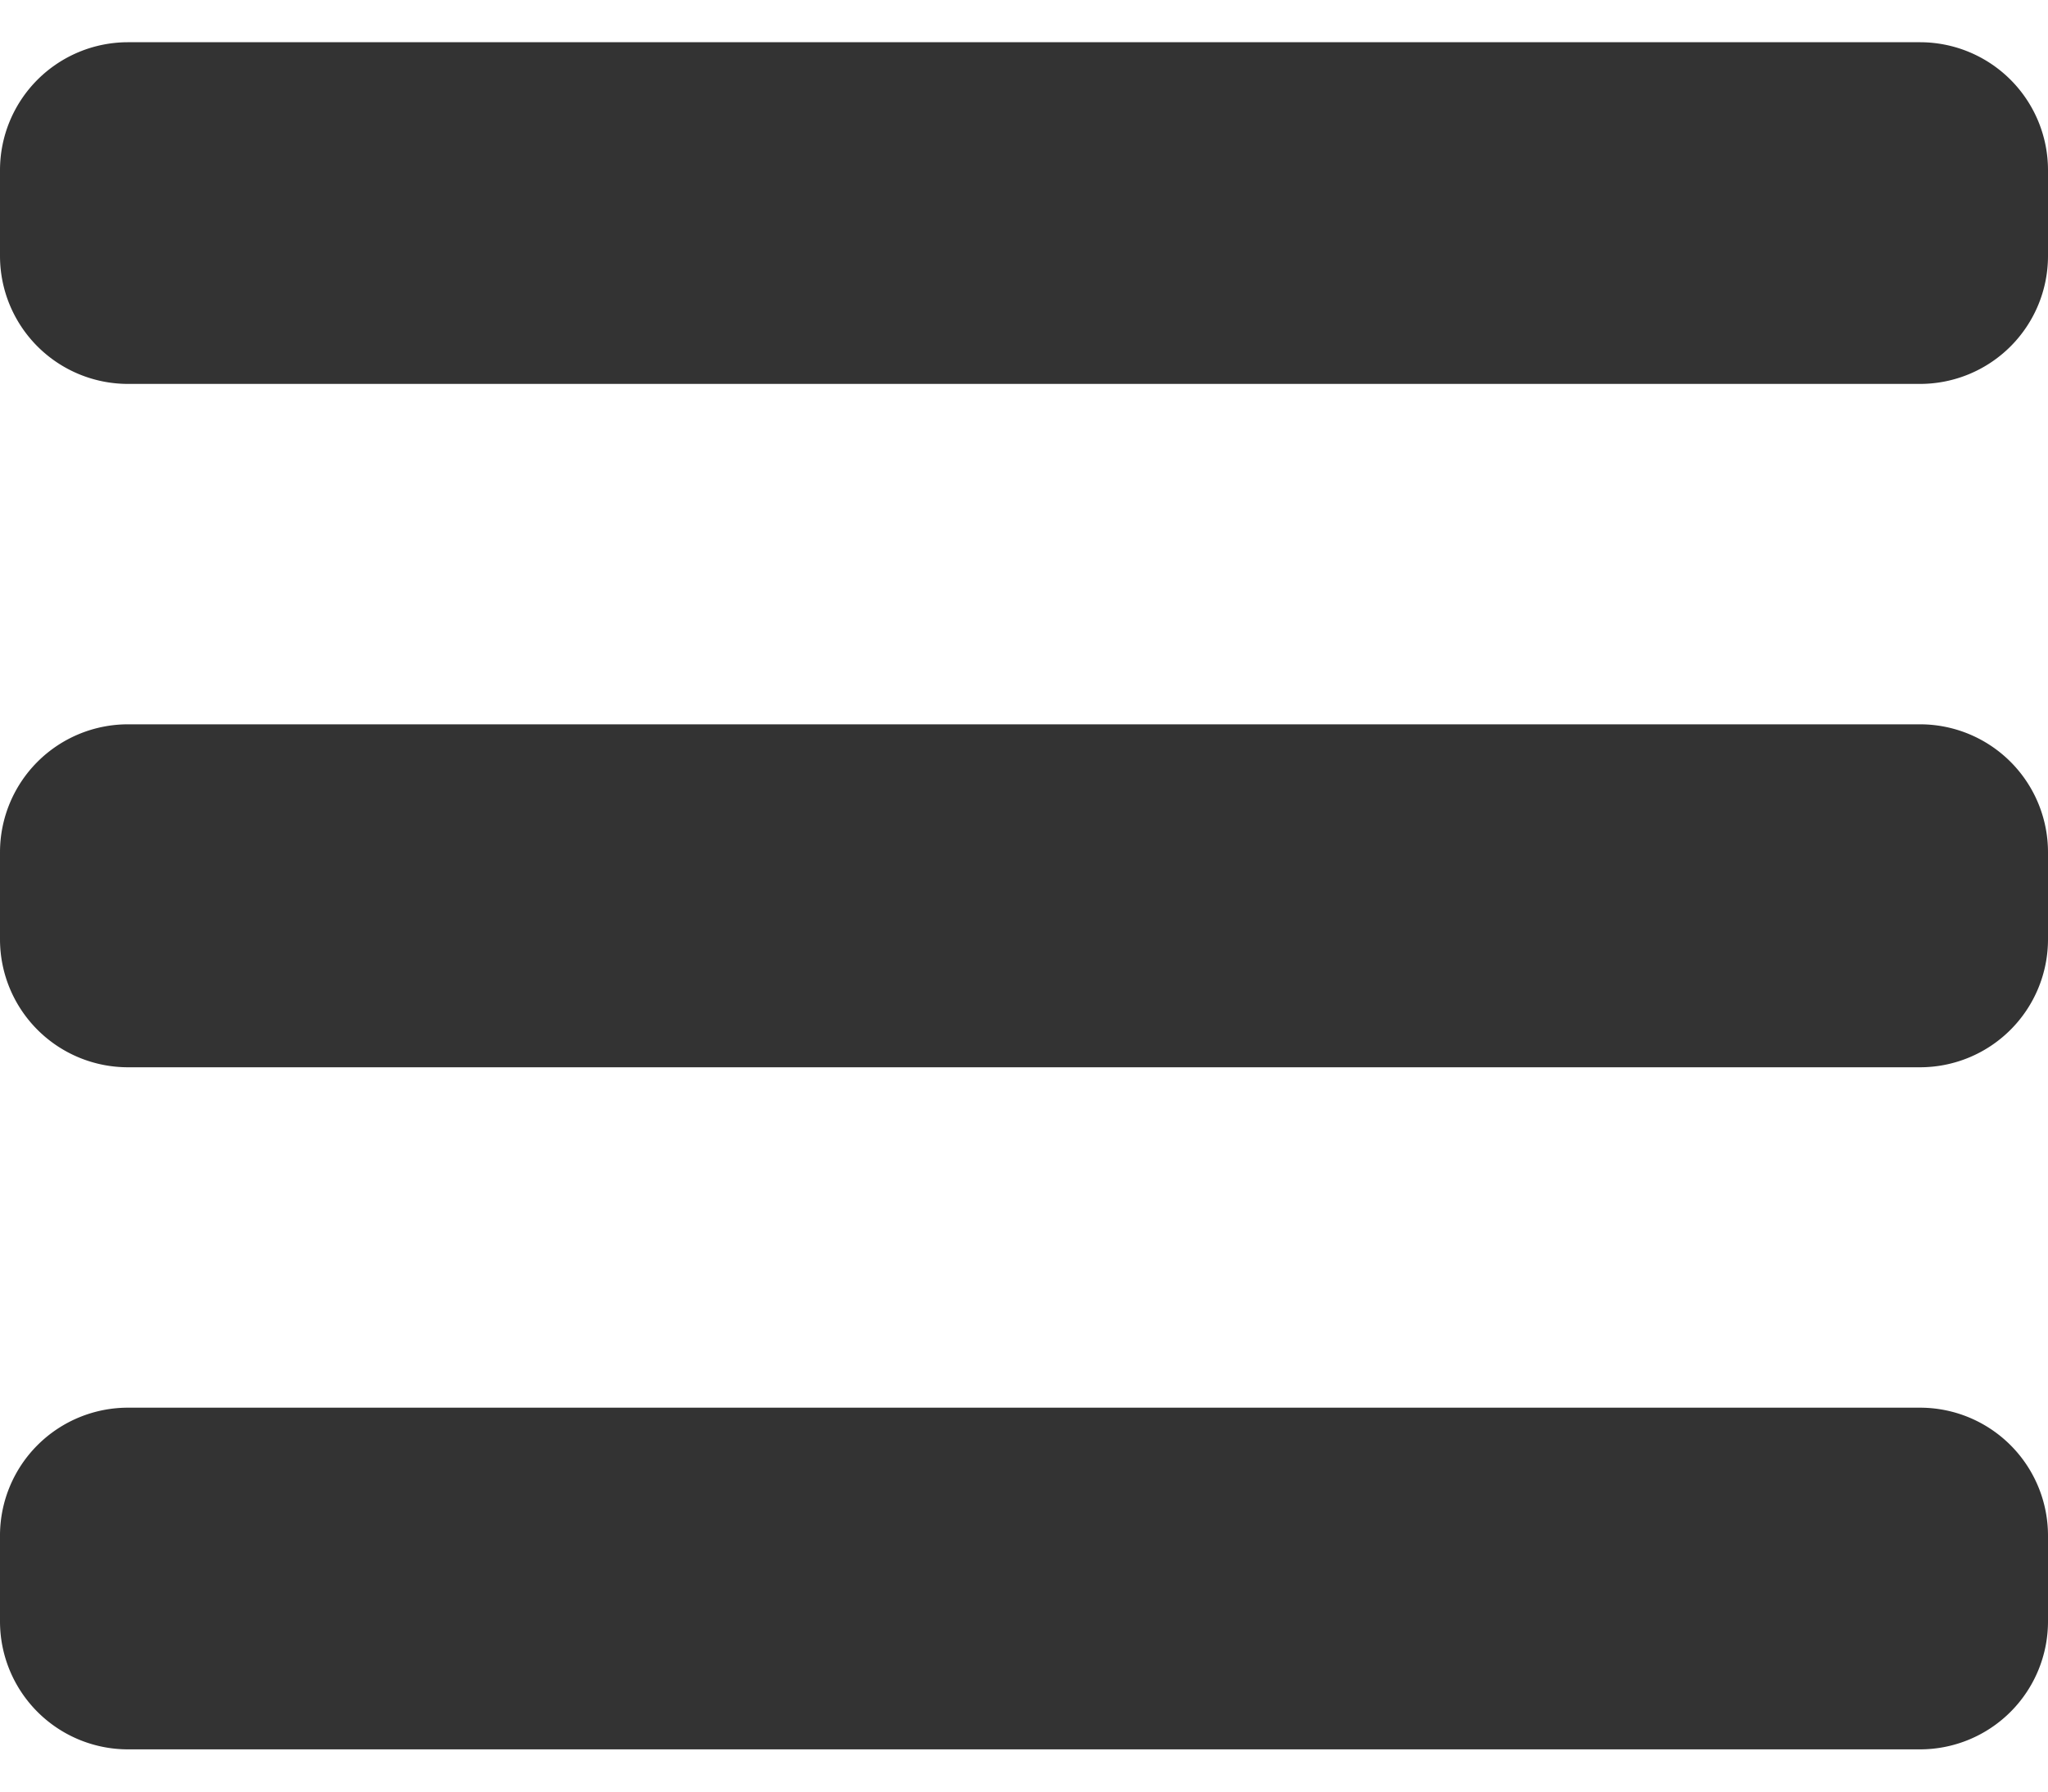 <svg xmlns="http://www.w3.org/2000/svg" xmlns:xlink="http://www.w3.org/1999/xlink" width="16" height="14"><defs><path id="a" d="M0 3.33a1 1 0 0 1 1-1h14a1 1 0 0 1 1 1V4a1 1 0 0 1-1 1H1a1 1 0 0 1-1-1v-.67Zm0 5.33a1 1 0 0 1 1-1h14a1 1 0 0 1 1 1v.68a1 1 0 0 1-1 1H1a1 1 0 0 1-1-1v-.68Zm0 5.33A1 1 0 0 1 1 13h14a1 1 0 0 1 1 1v.67a1 1 0 0 1-1 1H1a1 1 0 0 1-1-1V14Z"/></defs><use xlink:href="#a" fill="#333" fill-rule="evenodd" transform="translate(0 -2)"/></svg>